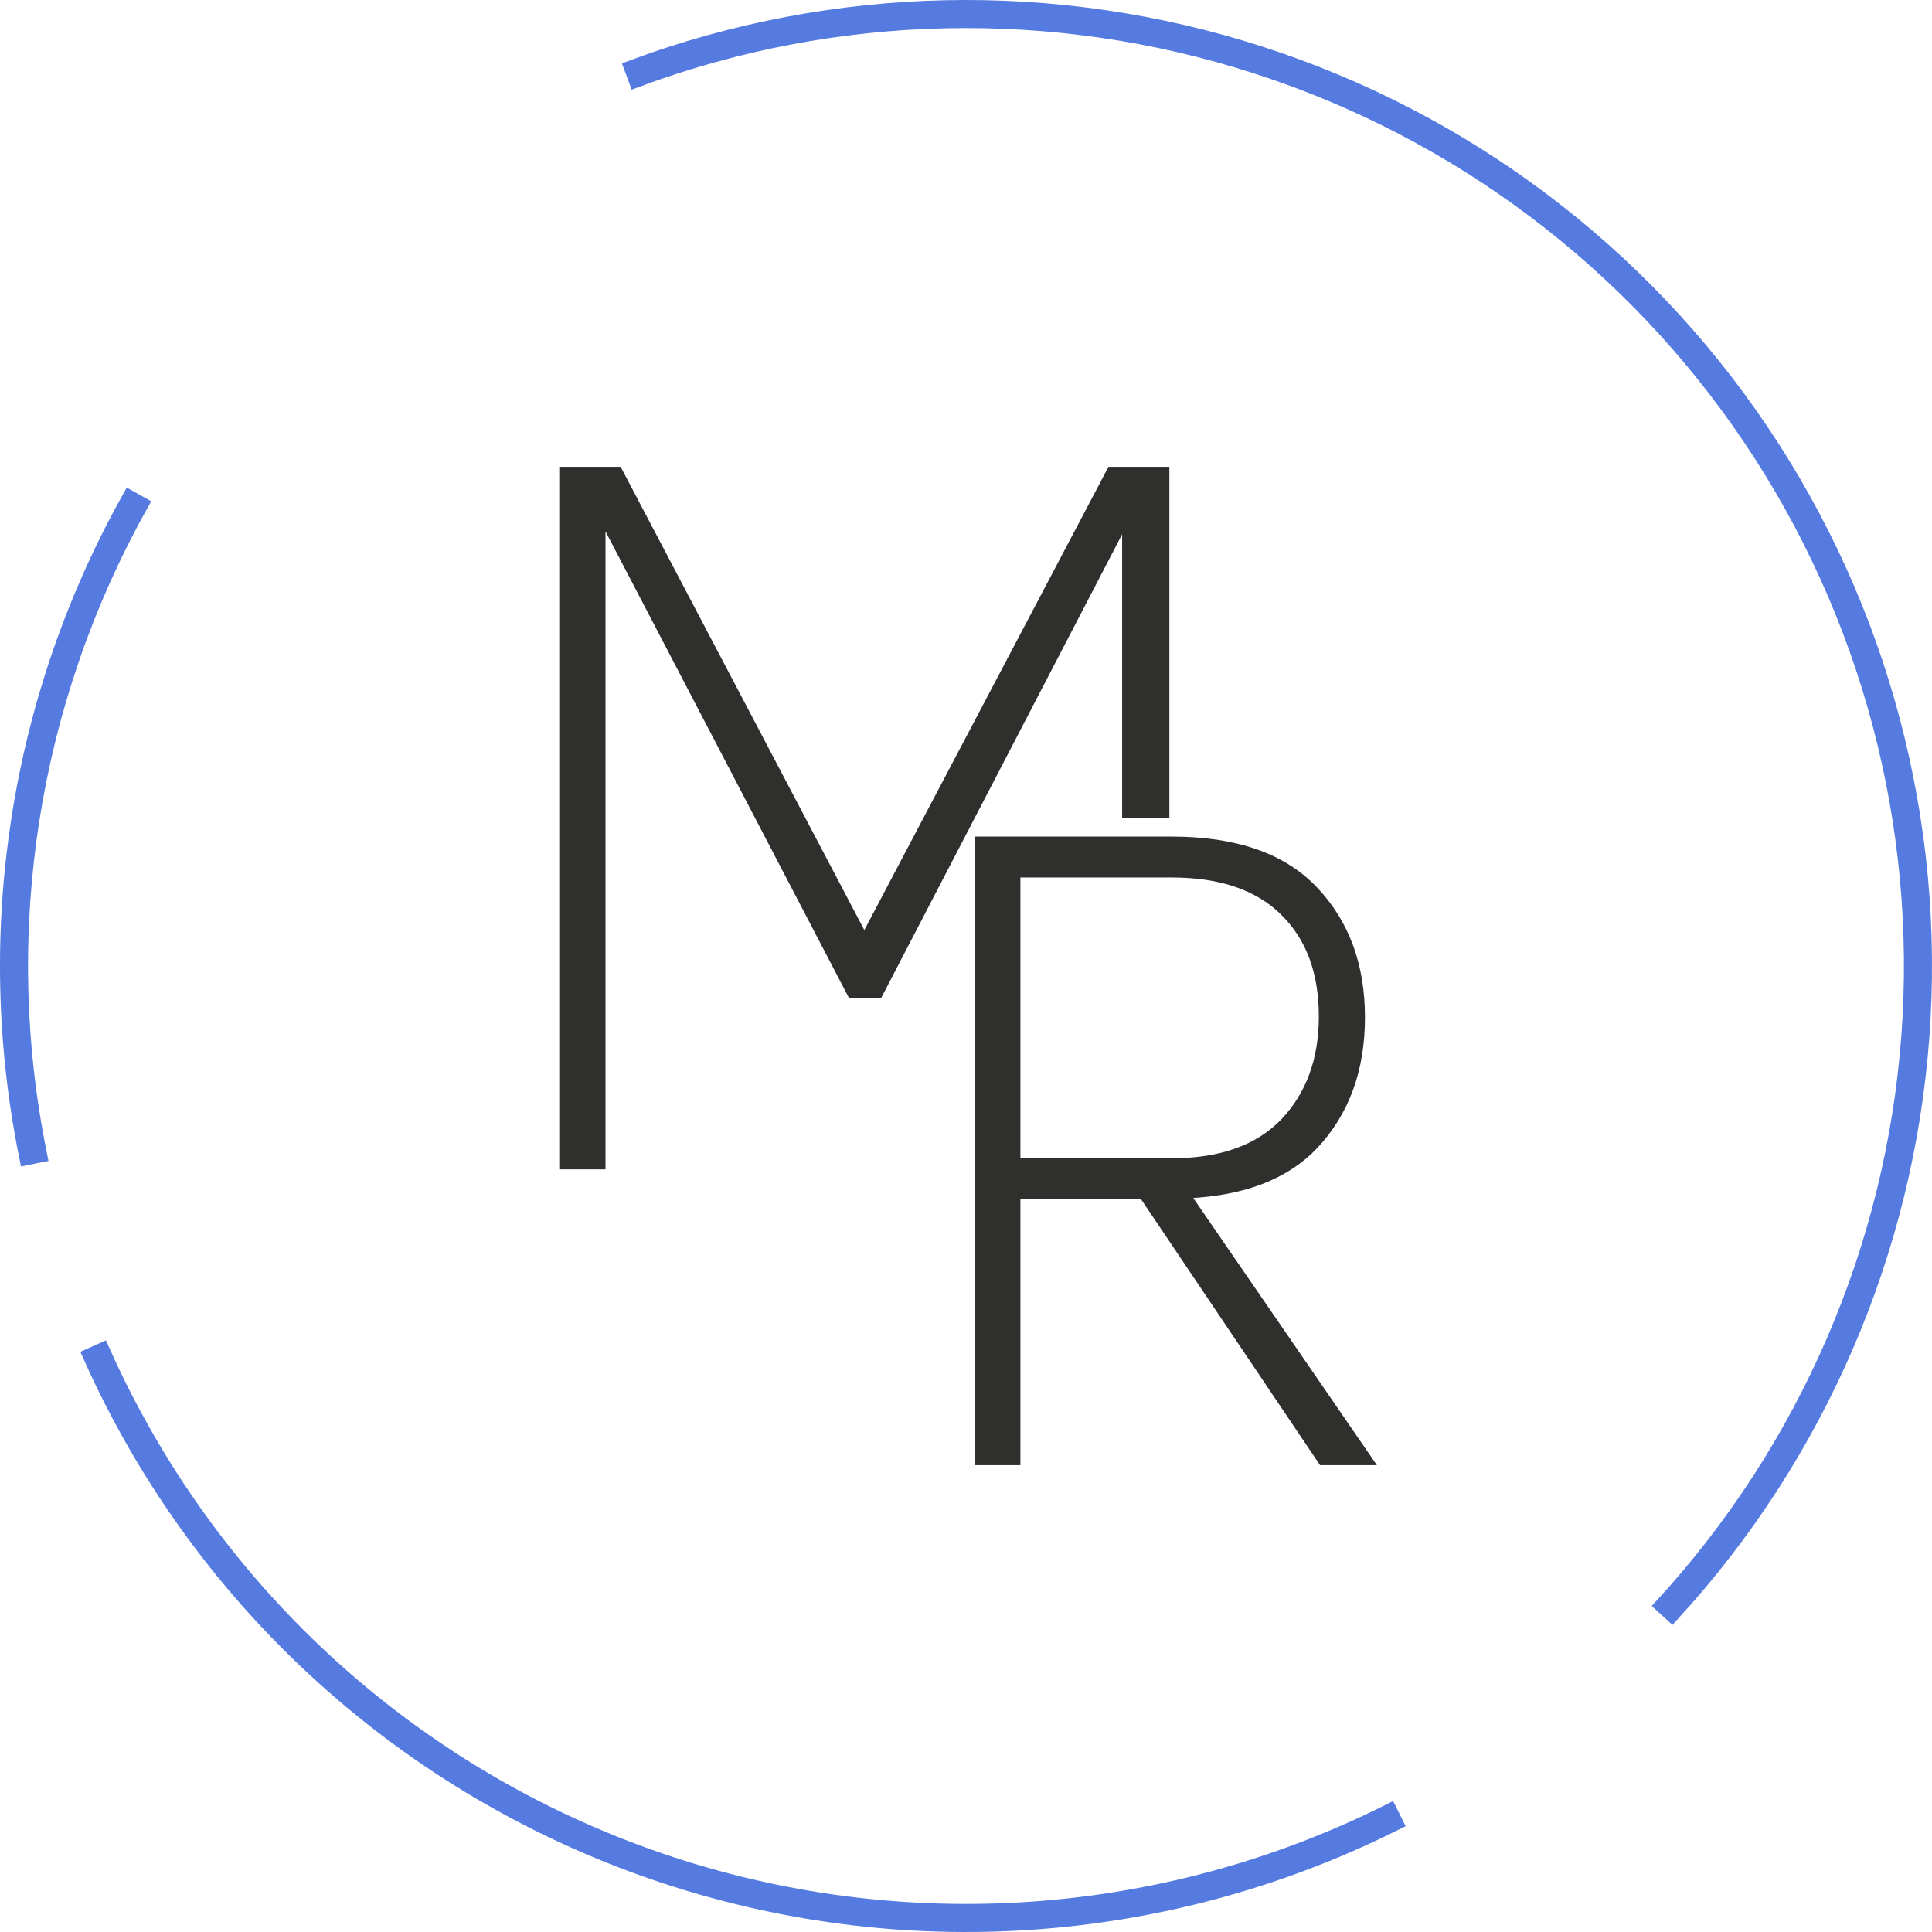 <svg width="209" height="209" viewBox="0 0 209 209" fill="none" xmlns="http://www.w3.org/2000/svg">
<path d="M180.861 174.366C196.531 157.24 205.988 135.343 207.714 112.194C209.439 89.045 203.333 65.987 190.375 46.727C177.418 27.467 158.362 13.121 136.269 5.996C114.176 -1.129 90.329 -0.62 68.561 7.44L68.92 8.411C90.471 0.431 114.079 -0.073 135.951 6.981C157.823 14.035 176.688 28.237 189.516 47.305C202.344 66.373 208.39 89.199 206.682 112.117C204.973 135.034 195.61 156.712 180.097 173.668L180.861 174.366Z" fill="#557BE1" stroke="#557BE1" stroke-width="2"/>
<path d="M10.011 146.739C15.71 159.486 23.928 170.948 34.172 180.435C44.416 189.923 56.473 197.24 69.619 201.945C82.765 206.651 96.727 208.648 110.664 207.816C124.602 206.985 138.227 203.342 150.72 197.106L150.258 196.18C137.89 202.353 124.401 205.96 110.603 206.783C96.804 207.606 82.982 205.629 69.968 200.971C56.954 196.312 45.017 189.069 34.875 179.676C24.734 170.284 16.597 158.936 10.956 146.317L10.011 146.739Z" fill="#557BE1" stroke="#557BE1" stroke-width="2"/>
<path d="M14.095 54.109C2.078 75.669 -1.839 100.814 3.052 125.008L4.067 124.803C-0.775 100.851 3.102 75.957 14.999 54.613L14.095 54.109Z" fill="#557BE1" stroke="#557BE1" stroke-width="2"/>
<path d="M61 50.75H60.75V51V126V126.25H61H65.002H65.252V126V56.465L91.926 107.583L91.997 107.717H92.148H95.014H95.166L95.236 107.583L121.64 56.768V87.957V88.207H121.89H126H126.25V87.957V51V50.75H126H120.214H120.063L119.993 50.883L93.501 101.151L67.061 50.884L66.991 50.75H66.84H61Z" fill="#2F2F2D" stroke="#2F2F2D" stroke-width="0.5"/>
<path d="M105.75 158V158.25H106H109.885H110.135V158V129.417H123.526L142.858 158.14L142.932 158.25H143.065H148H148.475L148.206 157.858L128.625 129.371C134.624 129.071 139.195 127.305 142.301 124.037L142.302 124.036C145.712 120.411 147.41 115.743 147.41 110.056C147.41 104.405 145.712 99.774 142.302 96.186C138.878 92.547 133.673 90.75 126.738 90.75H106H105.75V91V158ZM138.742 98.745L138.743 98.746C141.52 101.451 142.92 105.173 142.92 109.946C142.92 114.606 141.538 118.37 138.789 121.262C136.05 124.107 132.064 125.548 126.79 125.548H110.135V94.675H126.738C132.016 94.675 136.003 96.044 138.742 98.745Z" fill="#2F2F2D" stroke="#2F2F2D" stroke-width="0.5"/>
</svg>
